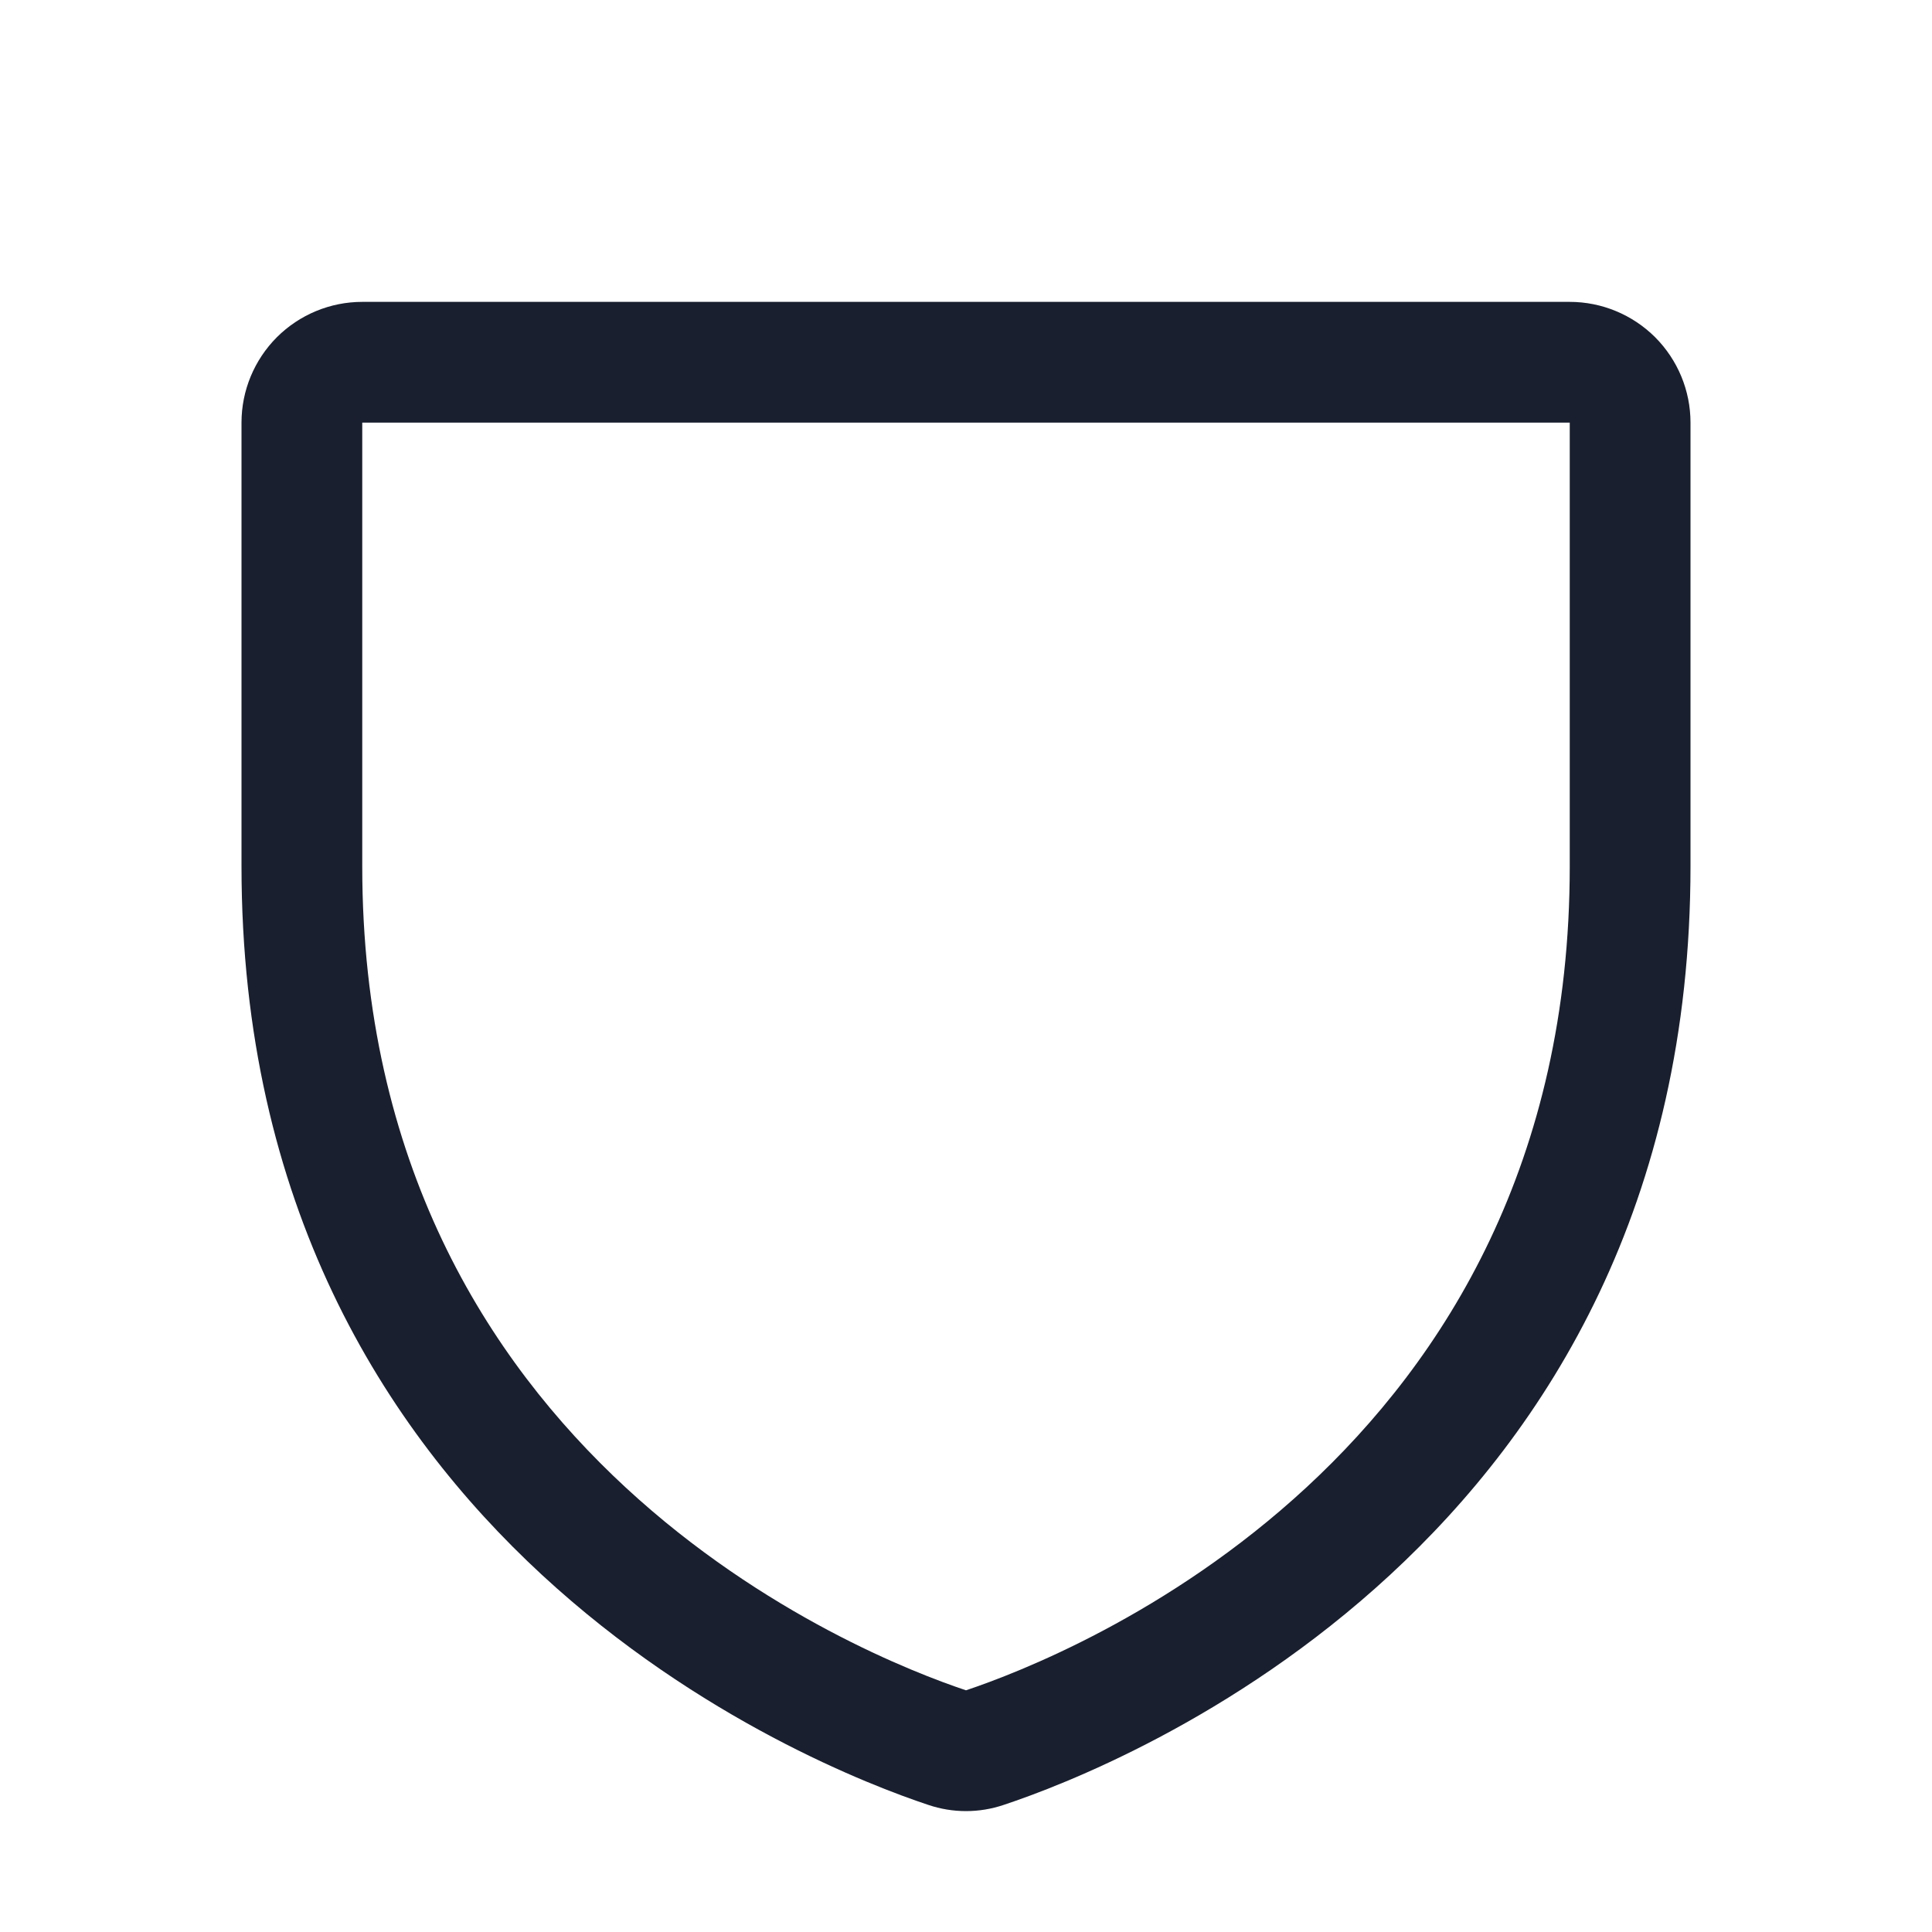 <svg width="20" height="20" viewBox="0 0 20 20" fill="none" xmlns="http://www.w3.org/2000/svg">
<path d="M16.25 3.125H3.75C3.418 3.125 3.101 3.257 2.866 3.491C2.632 3.726 2.5 4.043 2.5 4.375V8.966C2.5 15.967 8.423 18.29 9.609 18.684C9.863 18.77 10.137 18.77 10.391 18.684C11.578 18.29 17.5 15.967 17.5 8.966V4.375C17.5 4.043 17.368 3.726 17.134 3.491C16.899 3.257 16.581 3.125 16.25 3.125ZM16.25 8.968C16.25 15.095 11.066 17.141 10 17.498C8.943 17.145 3.75 15.1 3.75 8.968V4.375H16.25V8.968Z" fill="#191F2E"/>
</svg>
